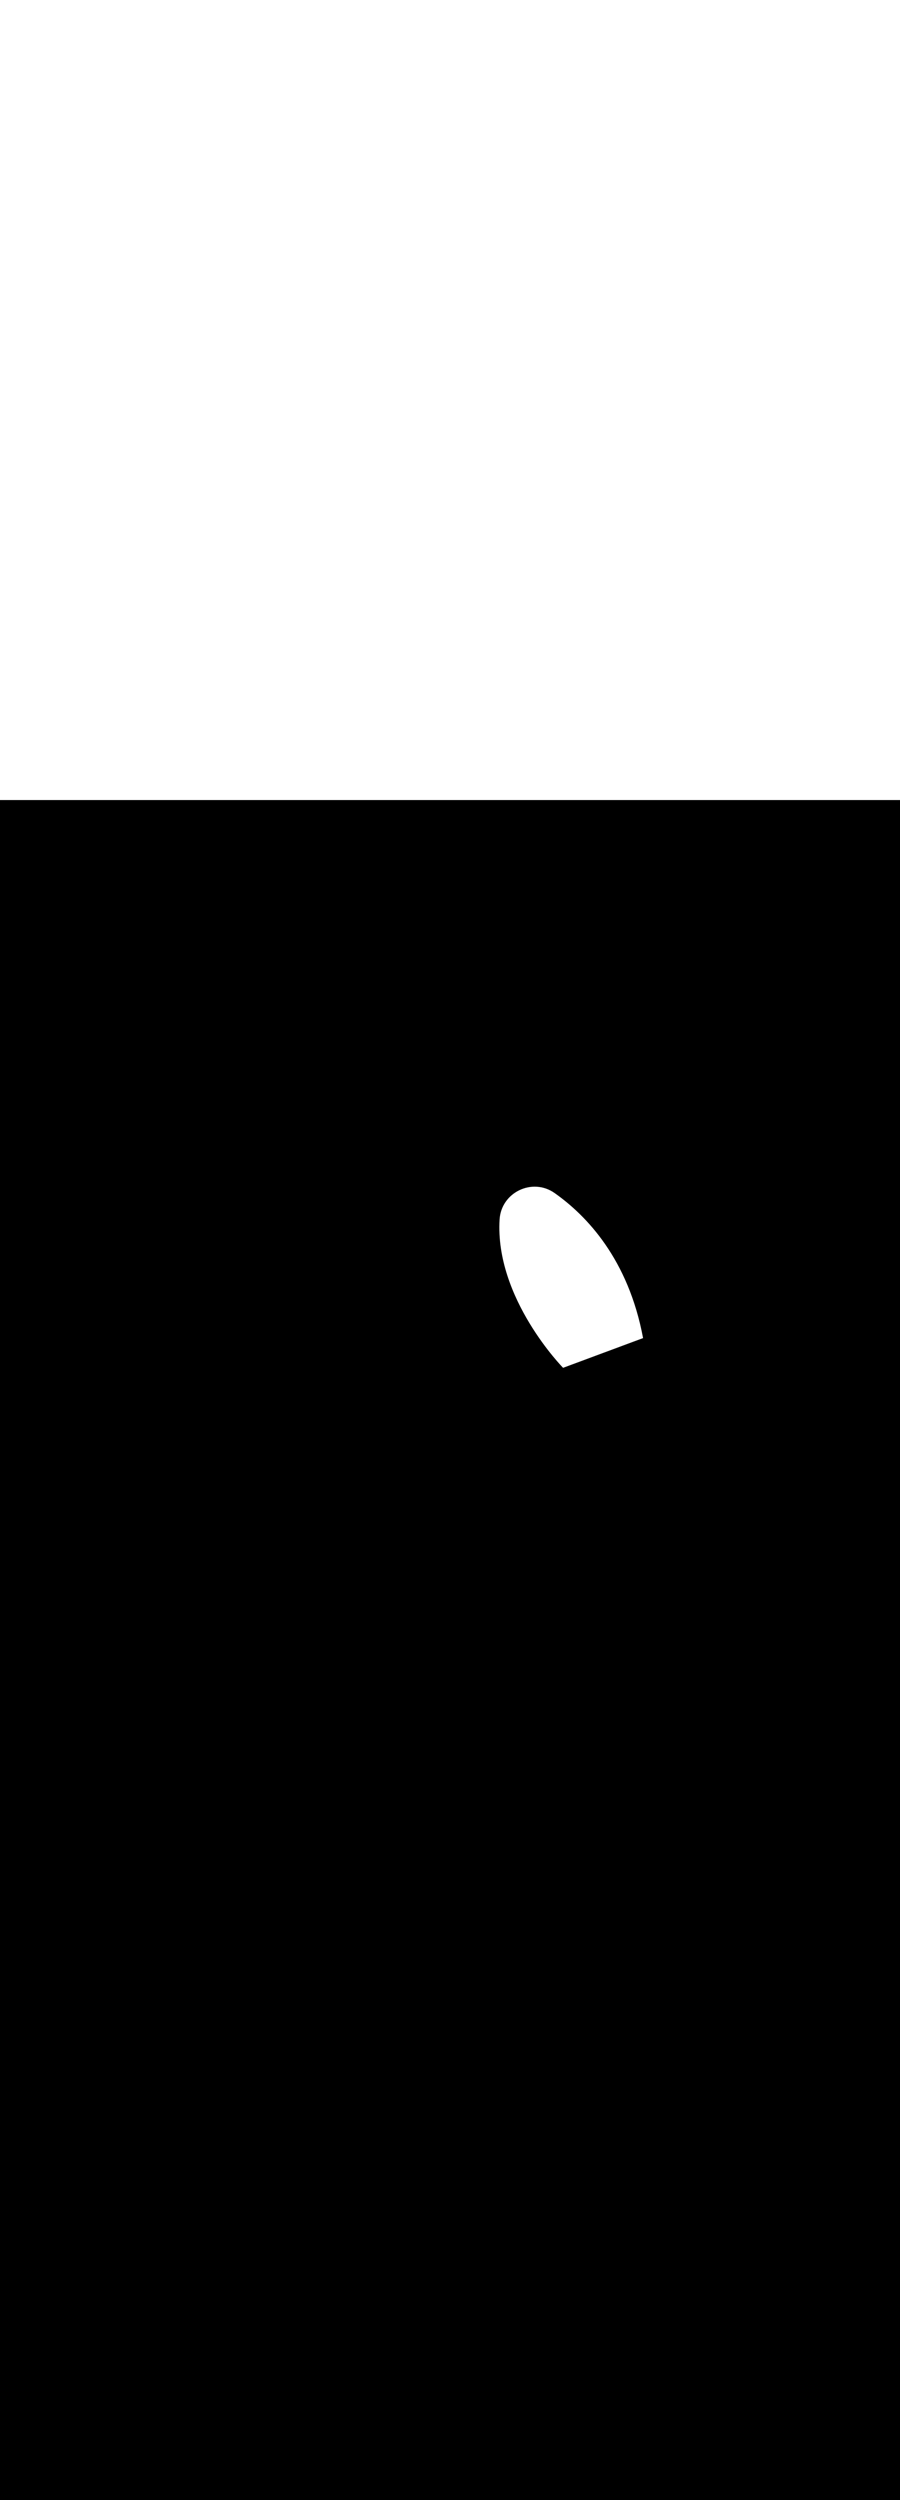 <ns0:svg xmlns:ns0="http://www.w3.org/2000/svg" id="_0337_thinking" viewBox="0 0 500 500" data-imageid="thinking-40" imageName="Thinking" class="illustrations_image" style="width: 180px;"><ns0:rect x="0" y="0" width="100%" height="100%" fill="black" /><ns0:g id="white-shapes" style="display:inline;opacity:1"><ns0:path style="fill:white;display:inline;opacity:1" d="M308.1,218.31c17.85,12.58,41,36.81,49.16,80.58l-44.43,16.52c0,0-37.95-38.55-35.28-82.4   C278.47,217.92,295.75,209.6,308.1,218.31L308.1,218.31z" fill="white" /></ns0:g></ns0:svg>